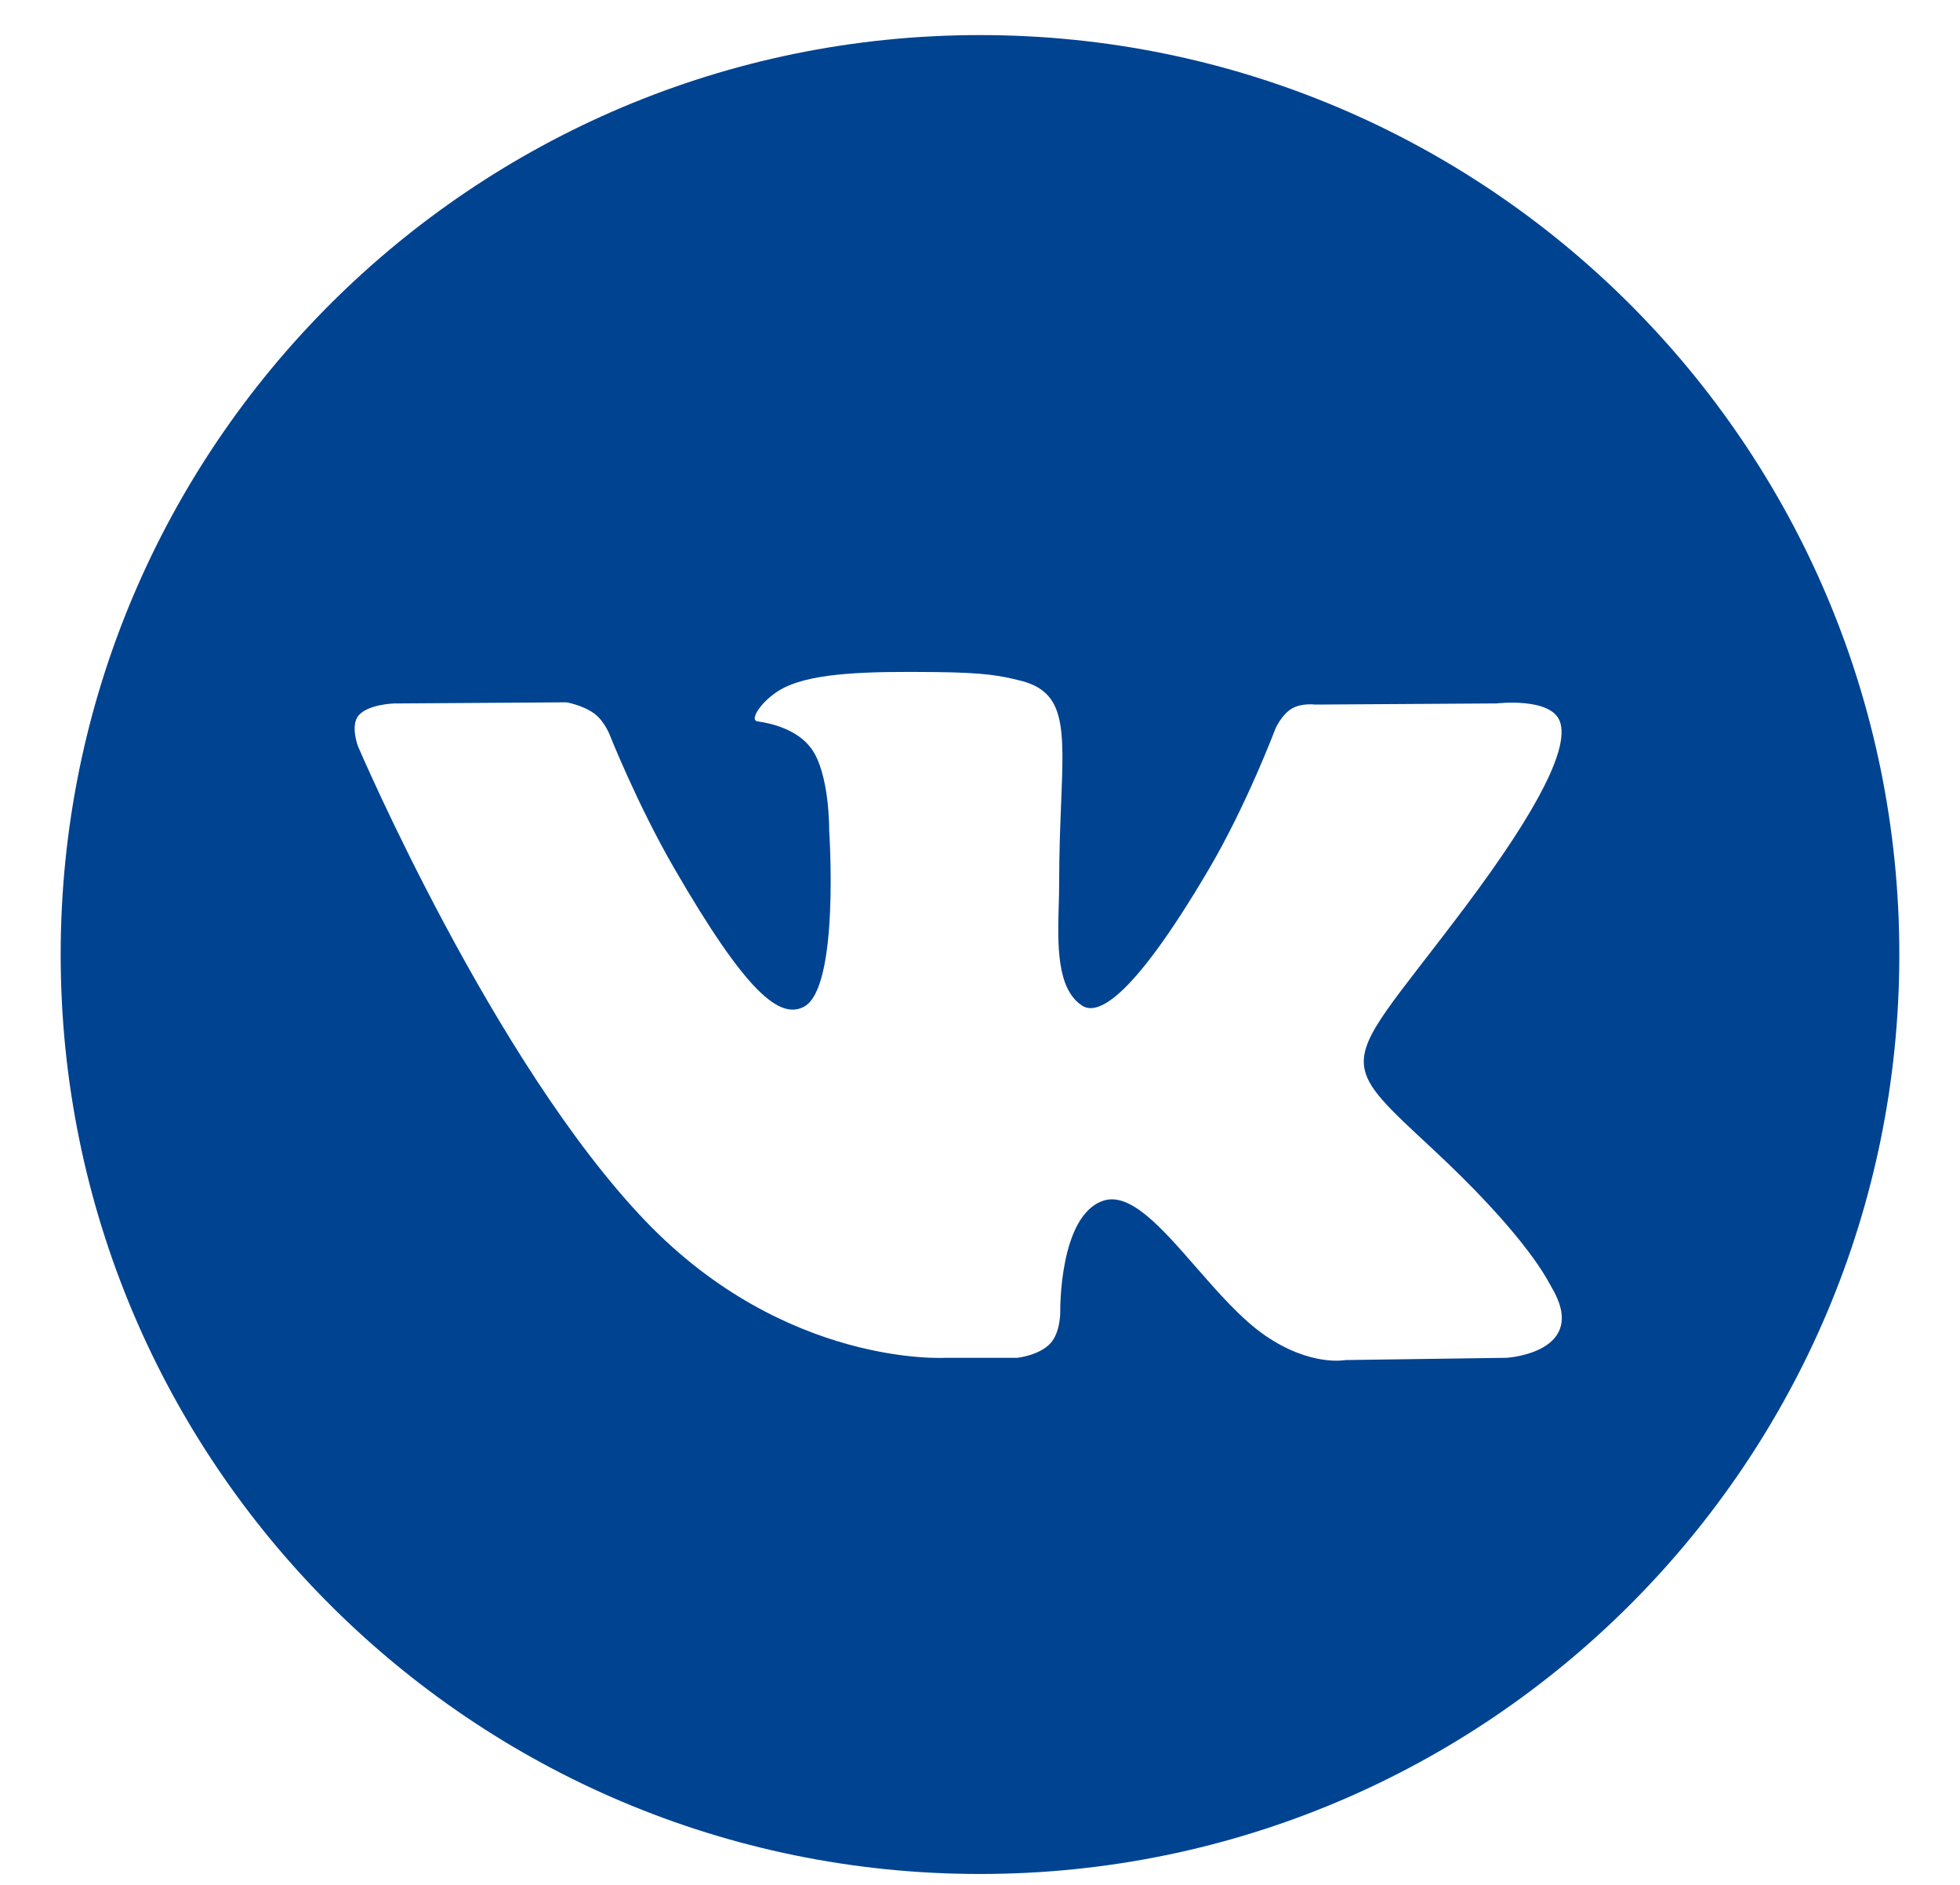<svg width="26" height="25" viewBox="0 0 40 41" fill="none" xmlns="http://www.w3.org/2000/svg">
<path fill-rule="evenodd" clip-rule="evenodd" d="M40 20C40 31.046 31.046 40 20 40C8.954 40 0 31.046 0 20C0 8.954 8.954 0 20 0C31.046 0 40 8.954 40 20ZM20.814 28.772H19.244C19.244 28.772 15.78 28.98 12.73 25.805C9.404 22.341 6.467 15.468 6.467 15.468C6.467 15.468 6.297 15.018 6.481 14.8C6.688 14.555 7.251 14.539 7.251 14.539L11.004 14.514C11.004 14.514 11.357 14.574 11.61 14.759C11.819 14.913 11.935 15.199 11.935 15.199C11.935 15.199 12.542 16.733 13.346 18.121C14.913 20.829 15.644 21.422 16.176 21.132C16.951 20.709 16.719 17.302 16.719 17.302C16.719 17.302 16.733 16.066 16.328 15.516C16.015 15.089 15.424 14.964 15.163 14.929C14.952 14.901 15.298 14.411 15.747 14.191C16.423 13.86 17.615 13.841 19.024 13.856C20.122 13.867 20.438 13.935 20.867 14.039C21.863 14.28 21.832 15.05 21.765 16.713C21.745 17.21 21.722 17.786 21.722 18.451C21.722 18.601 21.718 18.761 21.713 18.925C21.689 19.777 21.663 20.751 22.224 21.113C22.511 21.299 23.214 21.141 24.972 18.155C25.806 16.741 26.431 15.077 26.431 15.077C26.431 15.077 26.567 14.78 26.779 14.653C26.996 14.523 27.289 14.563 27.289 14.563L31.238 14.538C31.238 14.538 32.425 14.397 32.616 14.932C32.818 15.494 32.173 16.807 30.56 18.957C29.027 21 28.283 21.75 28.354 22.415C28.404 22.899 28.889 23.338 29.815 24.199C31.759 26.003 32.277 26.95 32.4 27.175L32.423 27.216C33.293 28.659 31.458 28.772 31.458 28.772L27.951 28.821C27.951 28.821 27.197 28.97 26.206 28.289C25.686 27.932 25.18 27.351 24.696 26.797C23.957 25.95 23.275 25.168 22.692 25.352C21.715 25.663 21.746 27.769 21.746 27.769C21.746 27.769 21.753 28.219 21.53 28.459C21.288 28.72 20.814 28.772 20.814 28.772Z" transform="translate(0 0.763)" fill="#004391"/>
</svg>
